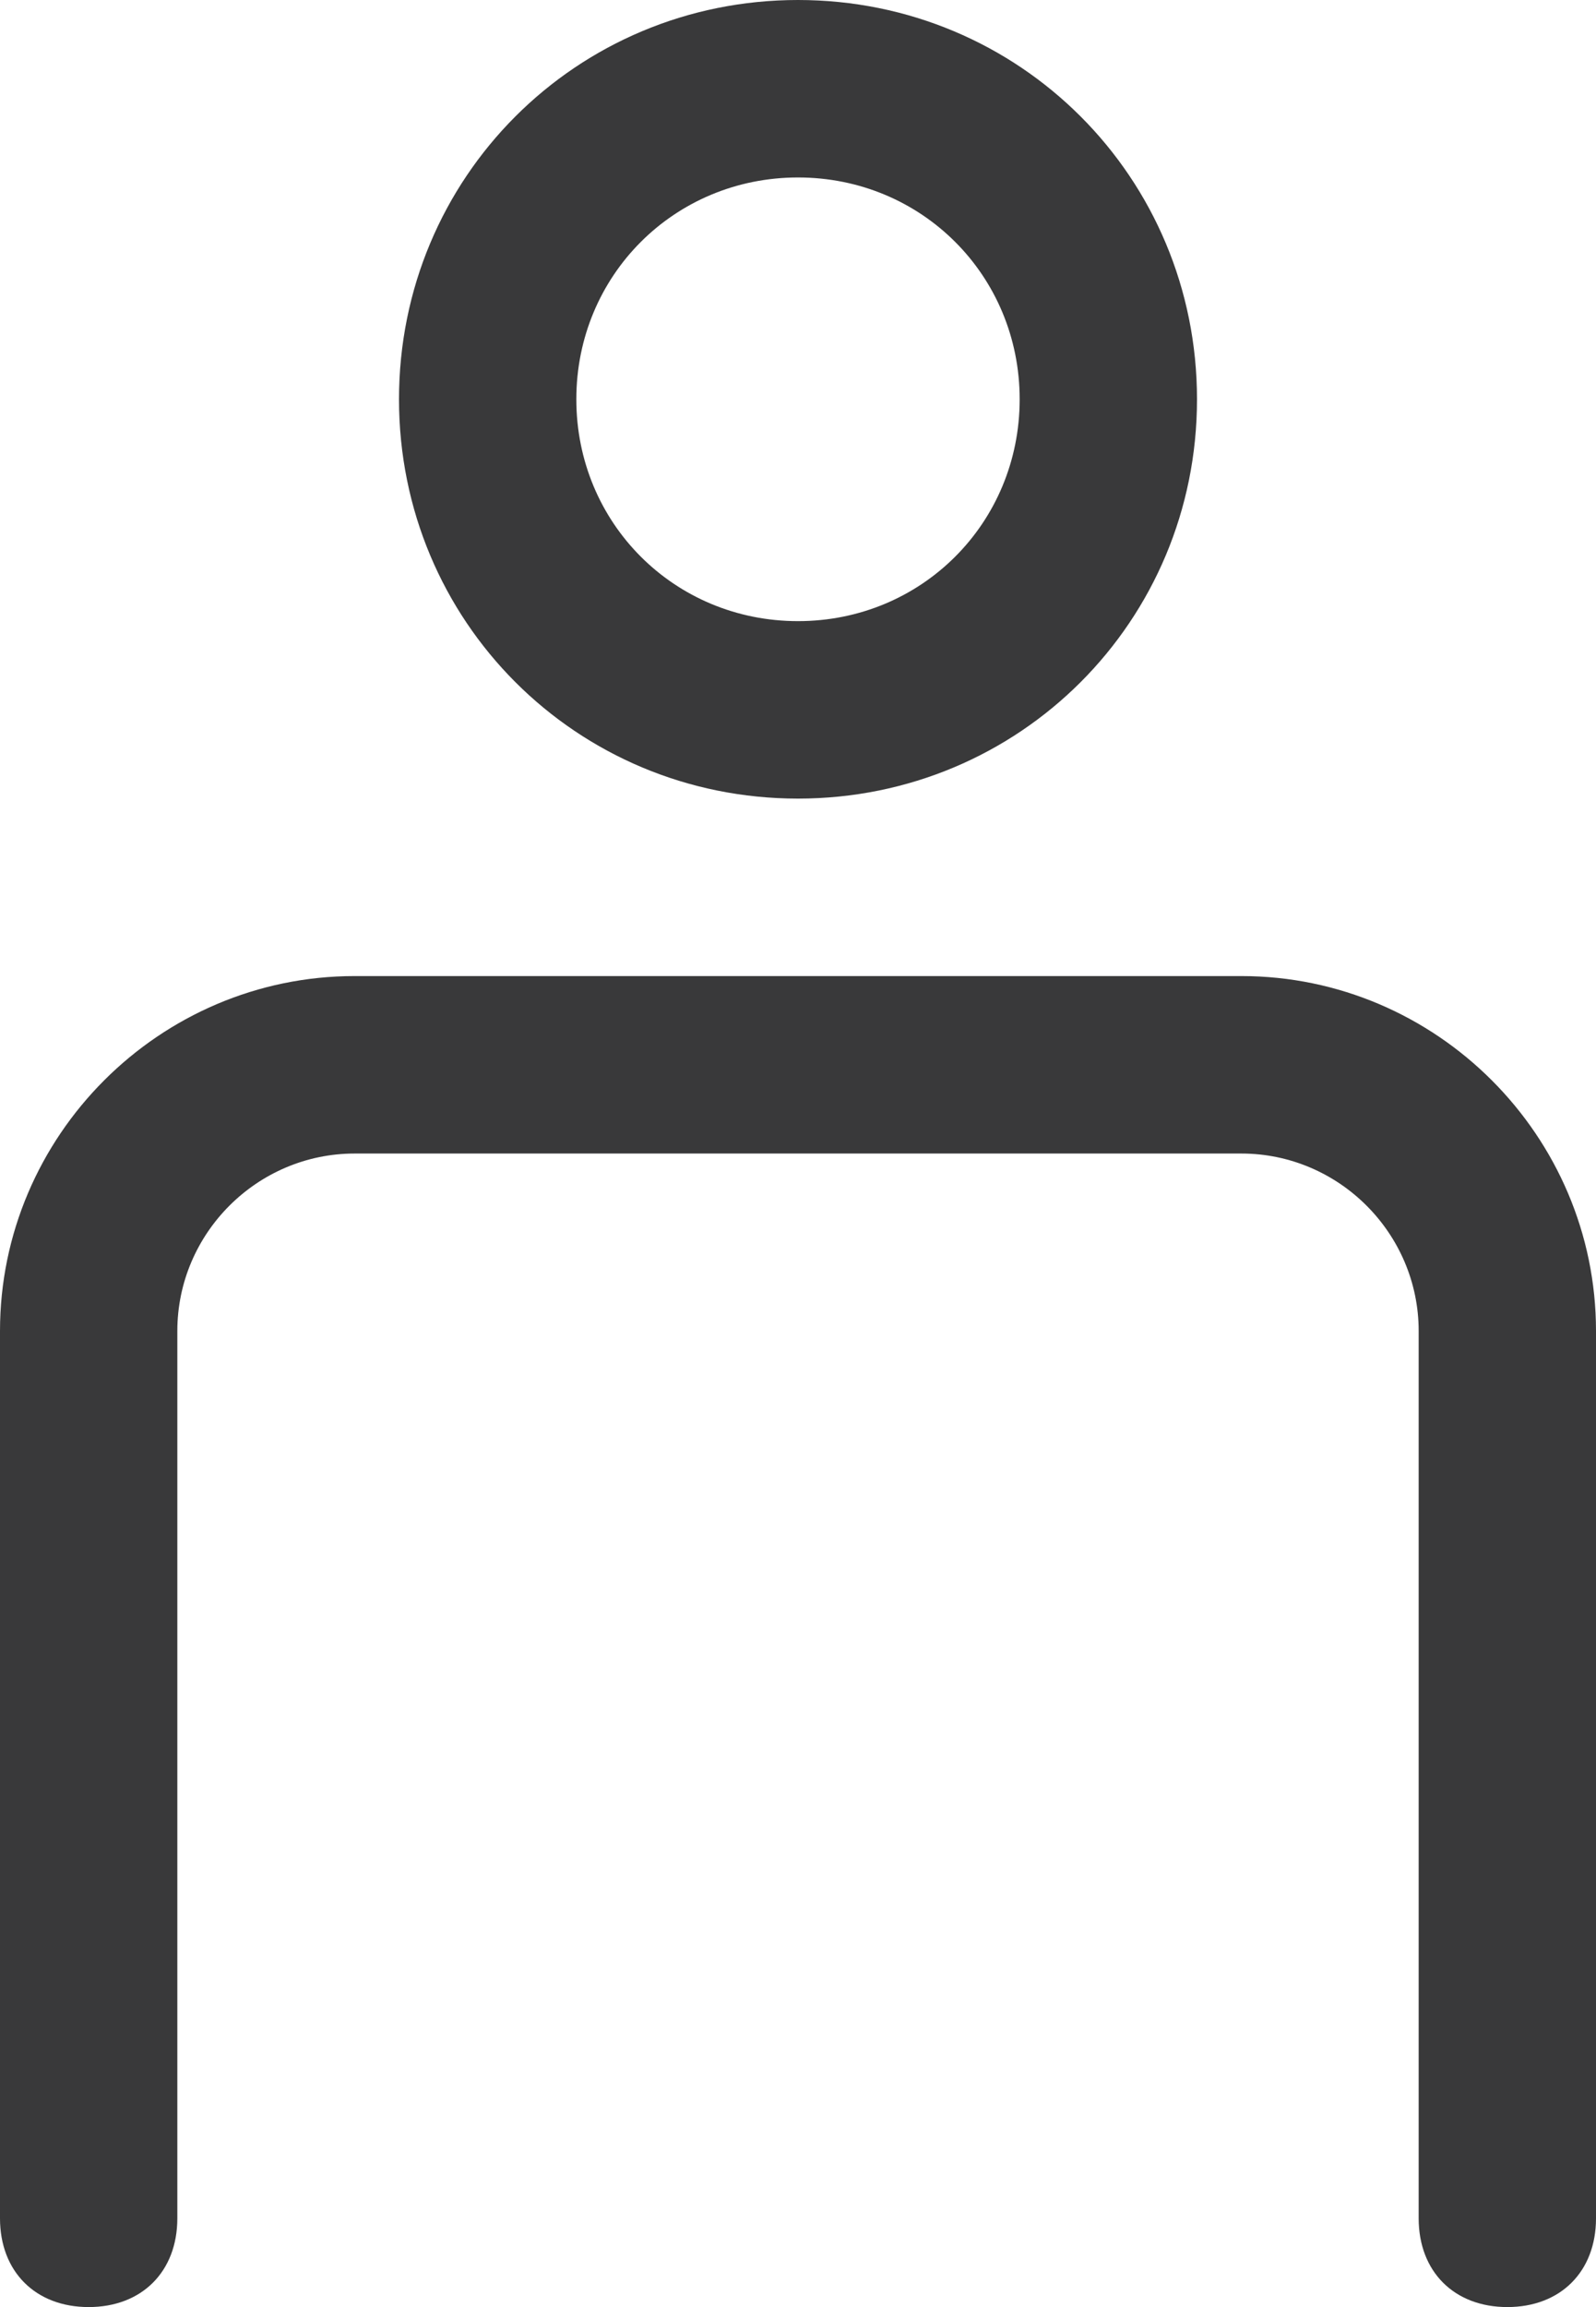 <svg xmlns="http://www.w3.org/2000/svg" width="18" height="26" viewBox="0 0 18 26">
  <path fill="#39393A" fill-rule="evenodd" d="M25,17 C25,14.8 23.2,13 21,13 L11,13 C8.8,13 7,14.8 7,17 L7,27 C7,27.6 7.4,28 8,28 C8.6,28 9,27.6 9,27 L9,17 C9,15.9 9.9,15 11,15 L21,15 C22.1,15 23,15.9 23,17 L23,27 C23,27.6 23.4,28 24,28 C24.6,28 25,27.6 25,27 L25,17 Z M16,9 C17.395,9 18.5,7.895 18.5,6.5 C18.5,5.105 17.395,4 16,4 C14.605,4 13.5,5.105 13.5,6.5 C13.5,7.895 14.605,9 16,9 Z M16,11 C13.5,11 11.5,9 11.5,6.5 C11.5,4 13.5,2 16,2 C18.5,2 20.5,4 20.5,6.5 C20.5,9 18.5,11 16,11 Z" transform="translate(-7 -2)"/>
</svg>
